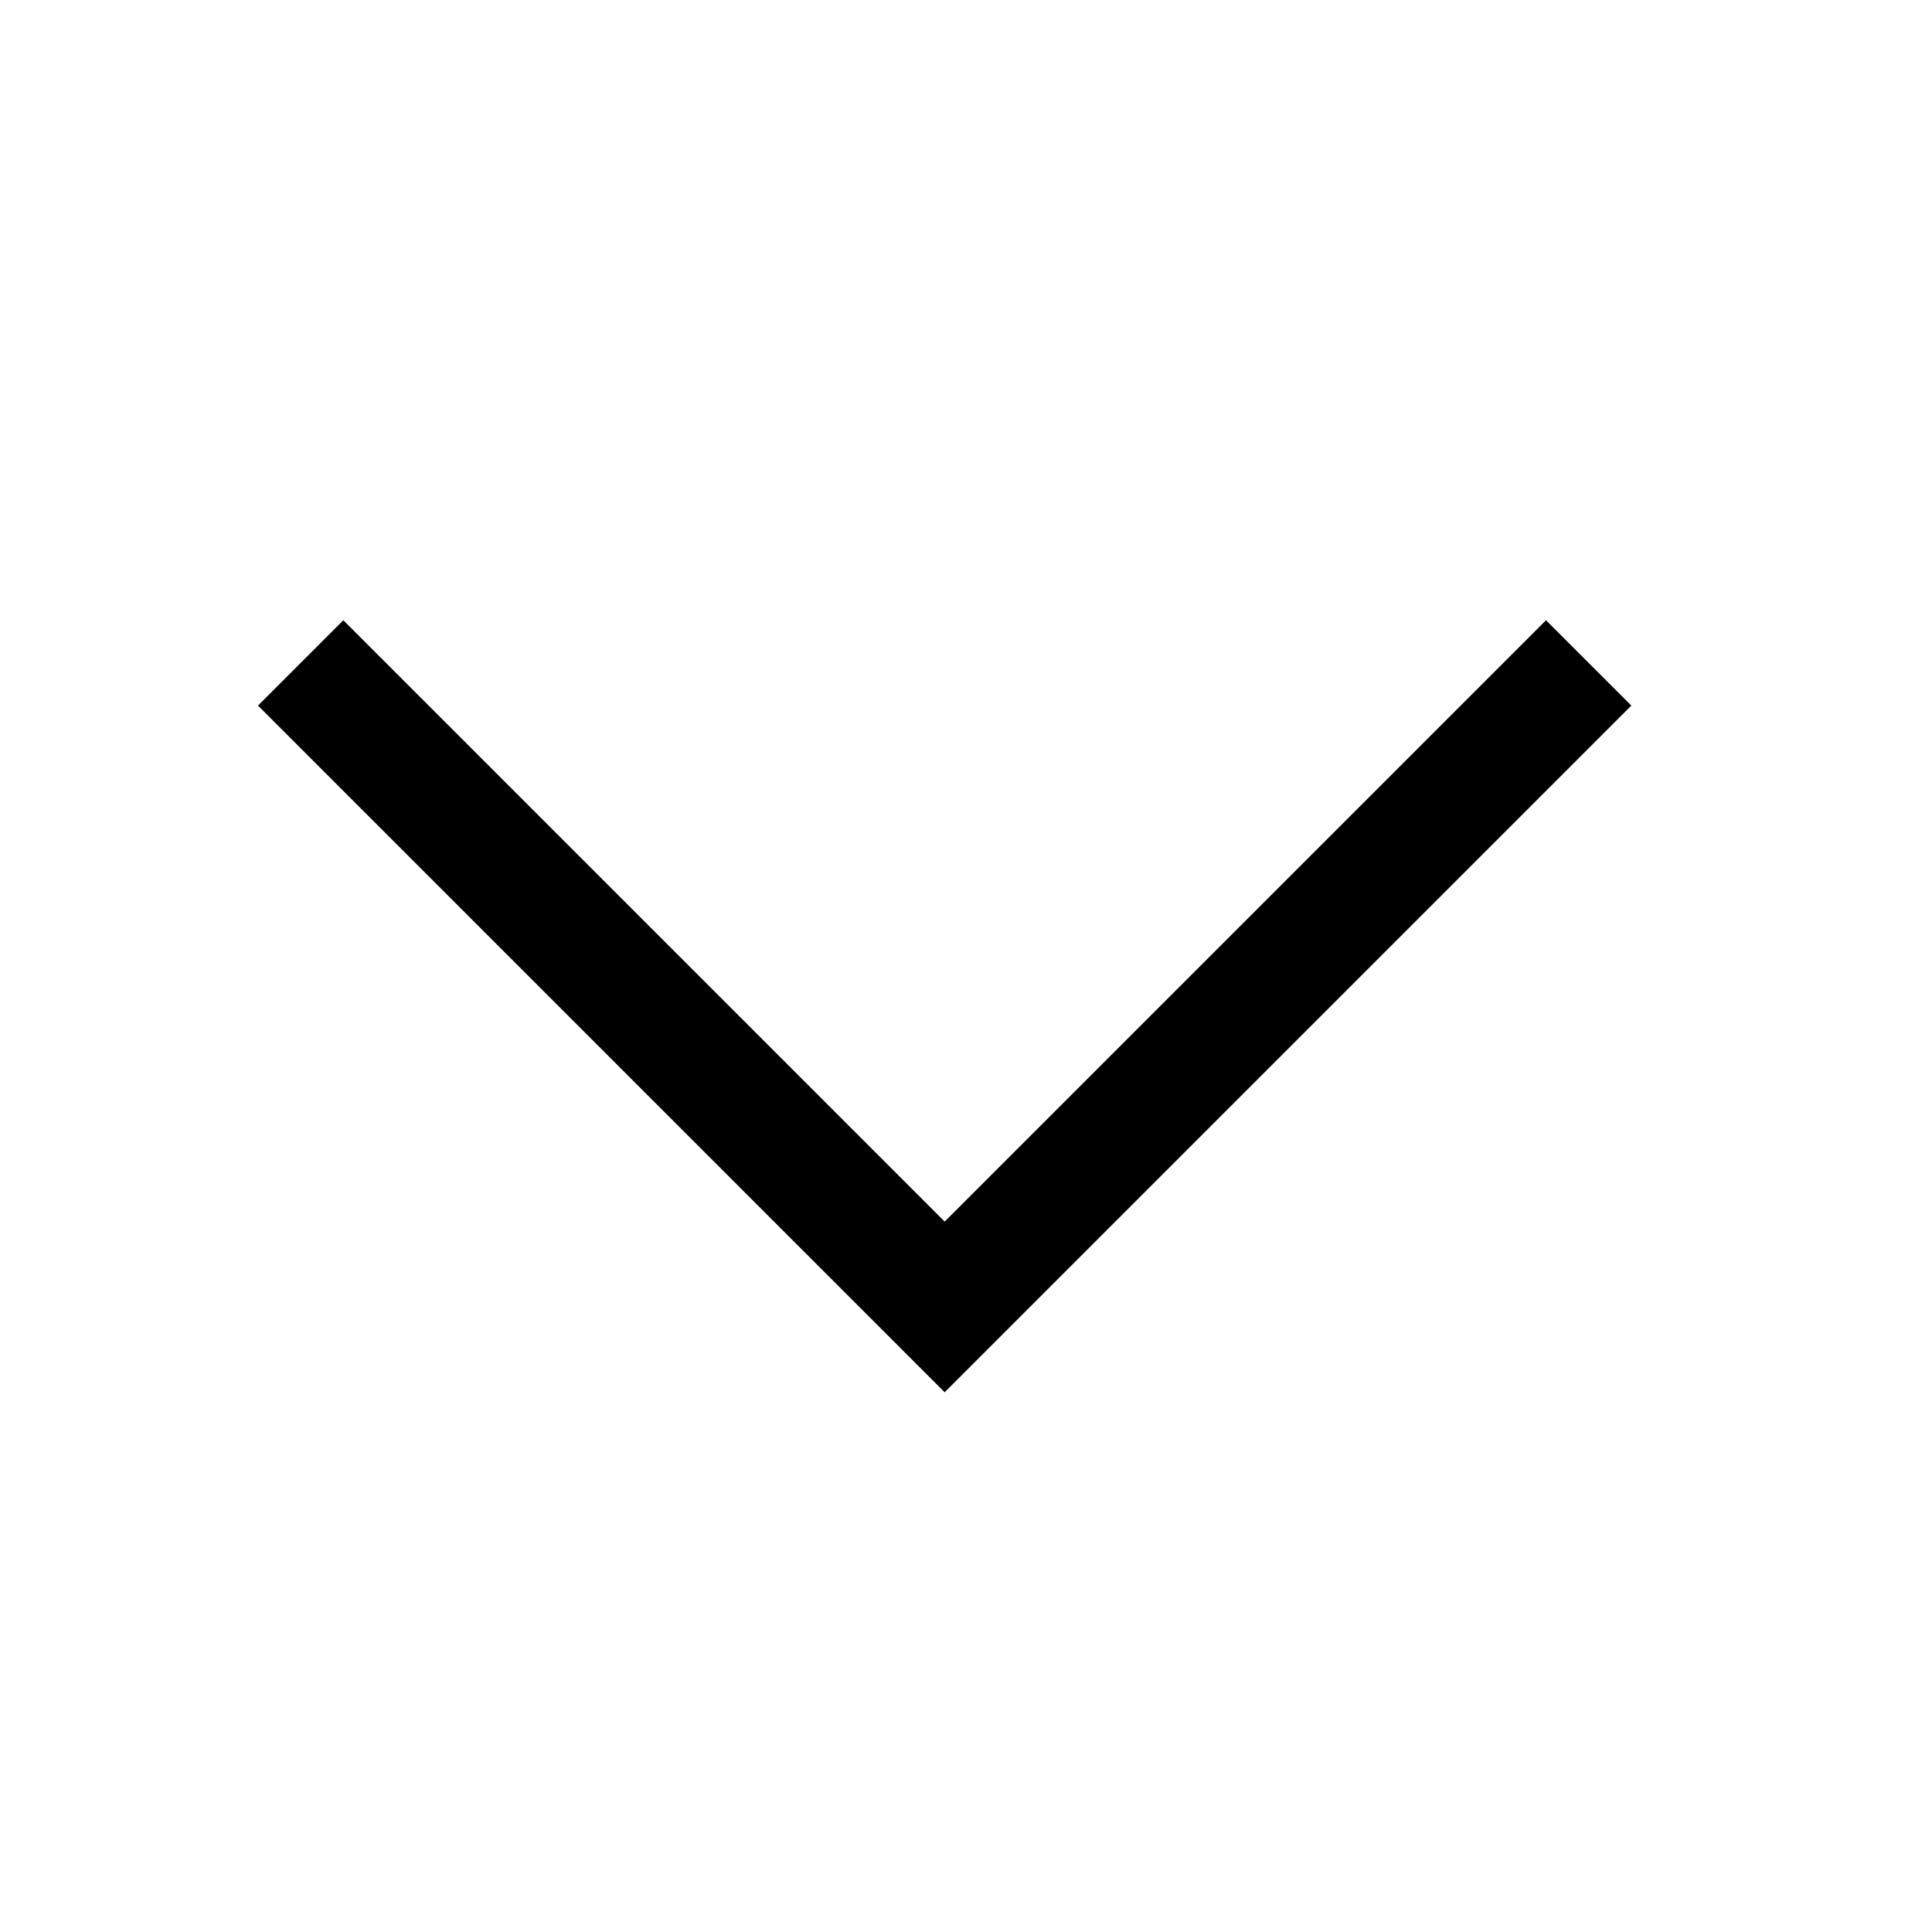 <svg width="24" height="24" viewBox="0 0 24 24" xmlns="http://www.w3.org/2000/svg" xmlns:xlink="http://www.w3.org/1999/xlink" focusable="false" role="presentation"><defs><path id="nds-Icon177a" d="M9.06 12.5l7.47-7.47-1.06-1.06-8.53 8.53 8.53 8.53 1.06-1.06z"/></defs><use transform="scale(1 -1) rotate(90 24.235 0)" xlink:href="#nds-Icon177a"/></svg>